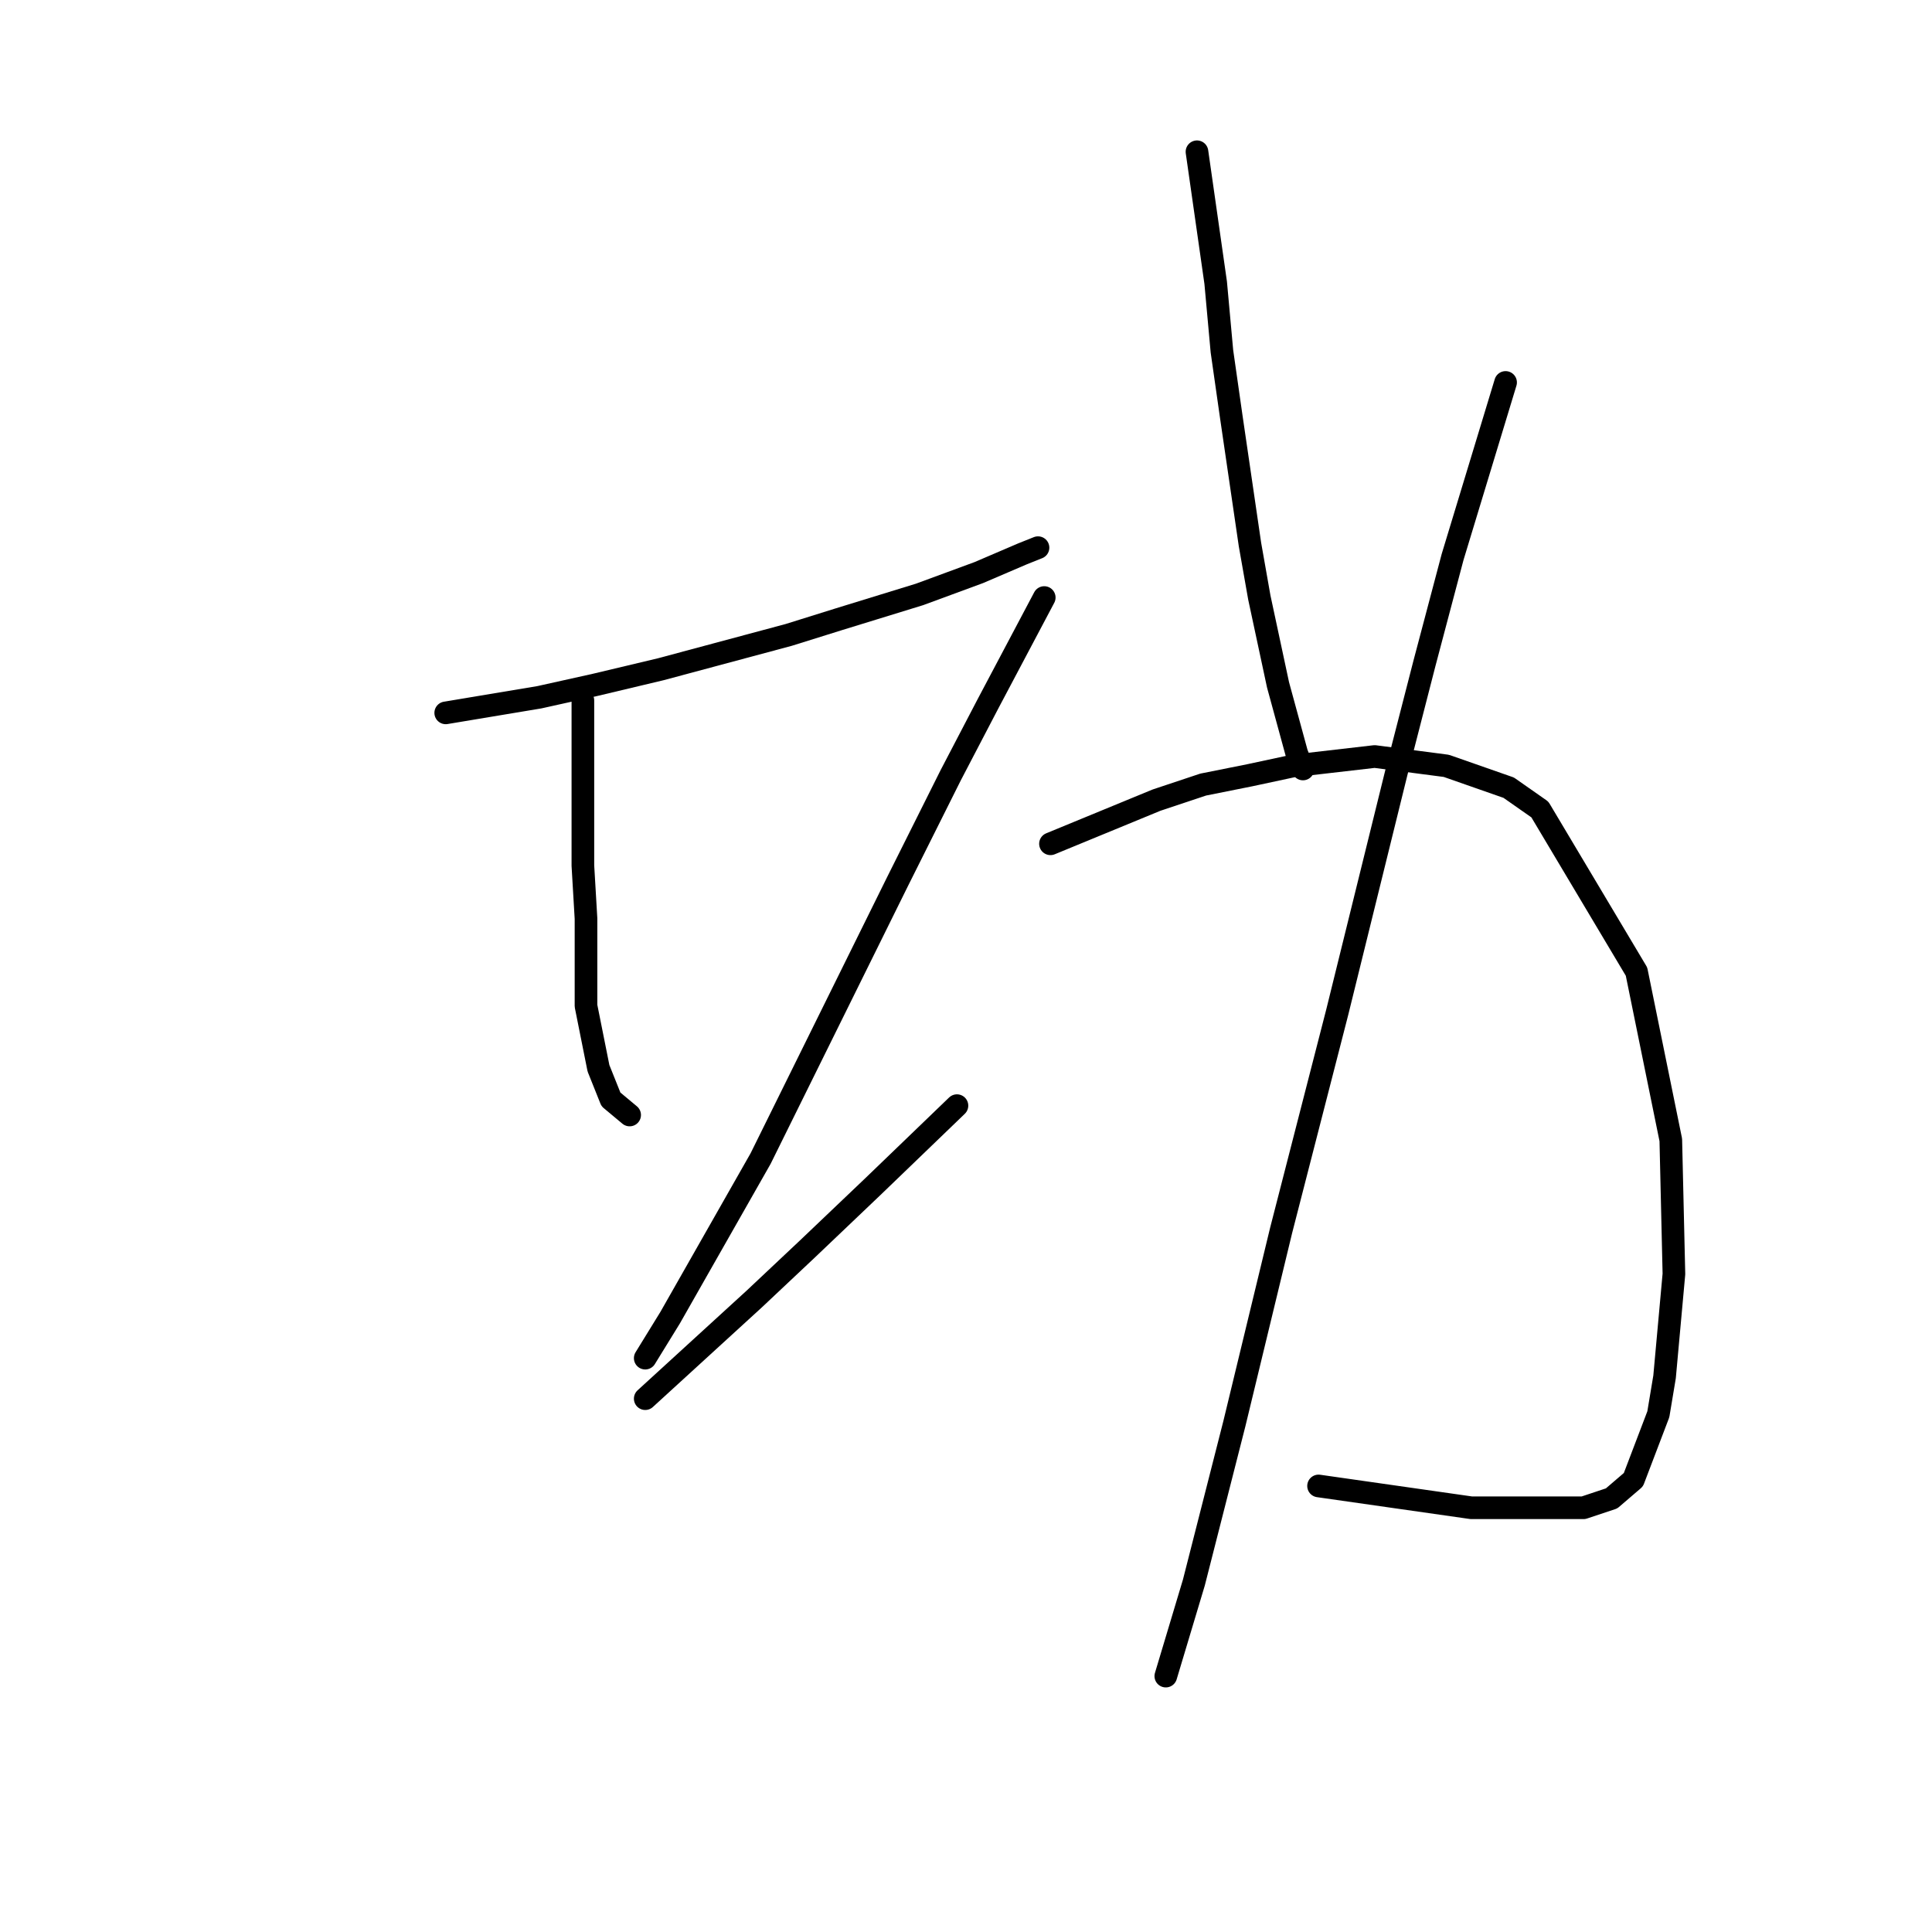 <?xml version="1.0" standalone="no"?>
    <svg width="256" height="256" xmlns="http://www.w3.org/2000/svg" version="1.1">
    <polyline stroke="black" stroke-width="3" stroke-linecap="round" fill="transparent" stroke-linejoin="round" points="59.061 94.459 71.452 92.394 78.887 90.742 87.561 88.677 104.497 84.133 111.105 82.068 121.845 78.763 129.693 75.872 135.475 73.394 137.541 72.568 137.541 72.568 " />
        <polyline stroke="black" stroke-width="3" stroke-linecap="round" fill="transparent" stroke-linejoin="round" points="77.235 92.807 77.235 107.264 77.235 114.699 77.648 121.721 77.648 133.286 79.3 141.547 80.953 145.677 83.431 147.743 83.431 147.743 " />
        <polyline stroke="black" stroke-width="3" stroke-linecap="round" fill="transparent" stroke-linejoin="round" points="138.367 79.176 130.932 93.22 125.975 102.72 118.953 116.764 100.779 153.525 88.801 174.591 85.496 179.961 85.496 179.961 " />
        <polyline stroke="black" stroke-width="3" stroke-linecap="round" fill="transparent" stroke-linejoin="round" points="85.496 185.33 99.953 172.113 106.975 165.504 115.649 157.243 126.801 146.504 126.801 146.504 " />
        <polyline stroke="black" stroke-width="3" stroke-linecap="round" fill="transparent" stroke-linejoin="round" points="158.606 20.11 161.084 37.458 161.911 46.545 163.15 55.219 165.628 72.155 166.867 79.176 169.345 90.742 171.824 99.829 172.65 101.894 172.65 101.894 " />
        <polyline stroke="black" stroke-width="3" stroke-linecap="round" fill="transparent" stroke-linejoin="round" points="199.498 50.676 192.476 73.807 188.759 87.85 185.041 102.307 177.193 134.112 169.758 163.026 163.563 188.635 158.193 209.7 154.476 222.092 154.476 222.092 " />
        <polyline stroke="black" stroke-width="3" stroke-linecap="round" fill="transparent" stroke-linejoin="round" points="139.193 111.807 153.236 106.025 159.432 103.959 165.628 102.72 171.411 101.481 182.15 100.242 191.65 101.481 199.911 104.372 204.042 107.264 216.846 128.742 221.39 151.047 221.803 168.808 220.564 182.439 219.738 187.396 216.433 196.07 213.542 198.548 209.824 199.787 194.955 199.787 174.715 196.896 174.715 196.896 " />
        </svg>